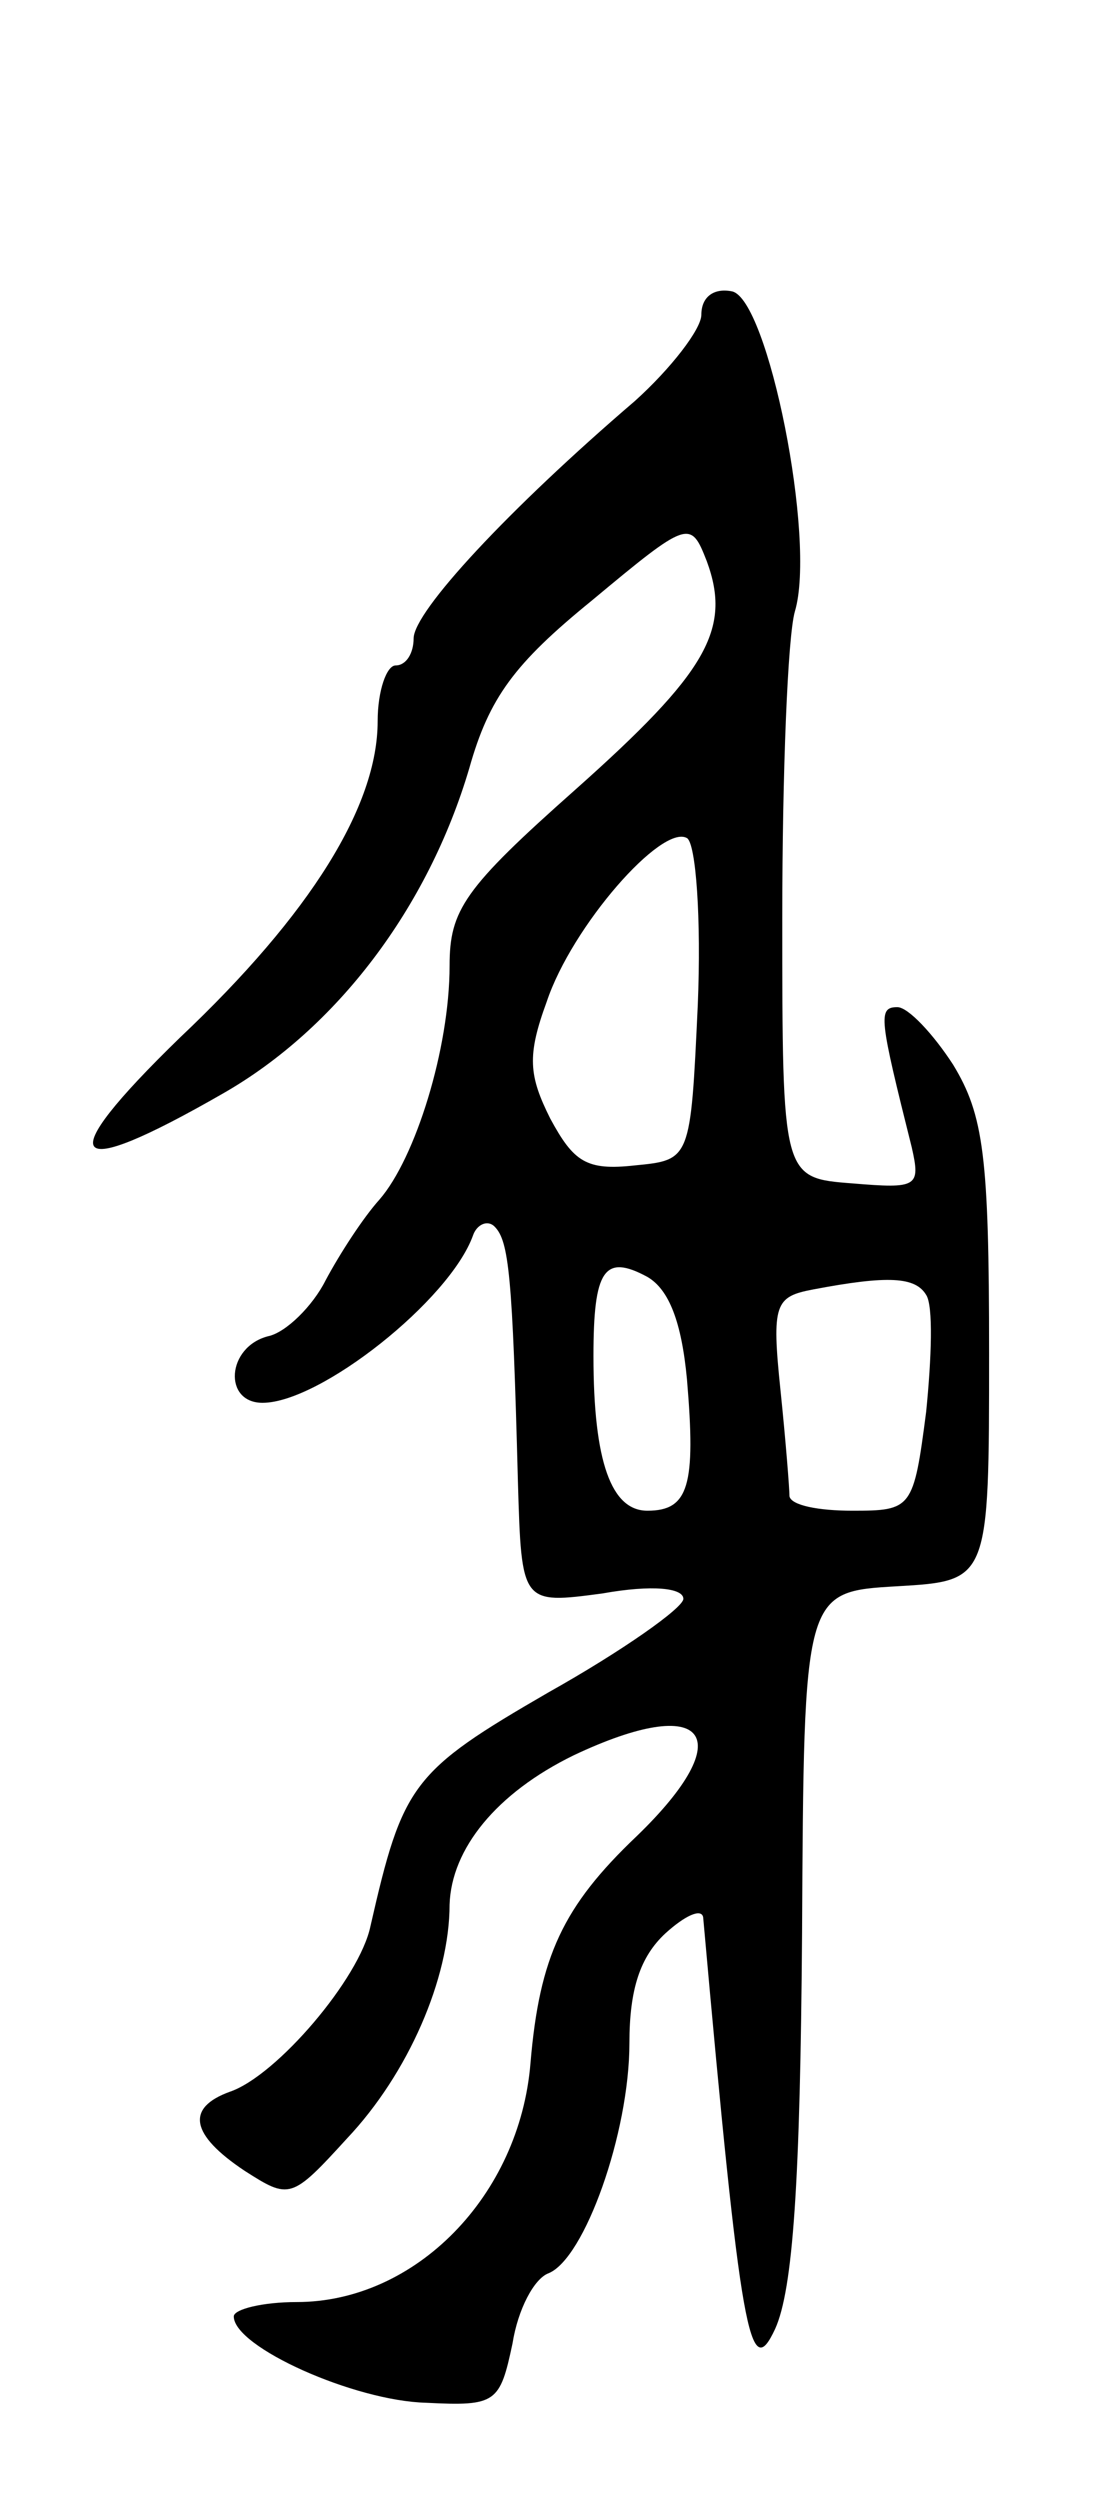 <svg version="1.0" xmlns="http://www.w3.org/2000/svg"
 width="61pt" height="139pt" viewBox="0 0 61 139"
 preserveAspectRatio="xMidYMid meet">
<g transform="translate(0,139) scale(0.1,-0.1)"
fill="#000000" stroke="none">
<path d="M390 1215 c0 -8 -17 -30 -37 -48 -70 -60 -123 -117 -123 -132 0 -8
-4 -15 -10 -15 -5 0 -10 -14 -10 -31 0 -47 -37 -107 -110 -176 -72 -70 -63
-81 24 -31 63 36 114 103 137 181 11 39 25 58 68 93 54 45 55 45 64 22 14 -38
0 -62 -73 -127 -62 -55 -70 -67 -70 -98 0 -46 -19 -107 -39 -130 -9 -10 -22
-30 -30 -45 -7 -14 -22 -29 -32 -31 -23 -6 -25 -37 -3 -37 32 0 104 57 117 93
2 6 8 9 12 5 8 -8 10 -27 13 -142 2 -68 2 -68 47 -62 28 5 45 3 45 -3 0 -5
-34 -29 -75 -52 -76 -44 -81 -51 -99 -130 -6 -29 -52 -83 -78 -92 -25 -9 -22
-24 8 -44 25 -16 26 -16 57 18 34 36 57 89 57 130 1 31 26 62 69 83 74 35 93
11 35 -45 -41 -39 -54 -67 -59 -126 -6 -74 -64 -133 -130 -133 -19 0 -35 -4
-35 -8 0 -17 67 -47 107 -48 39 -2 41 0 48 33 3 19 12 36 20 39 20 8 45 78 45
128 0 30 6 48 20 61 11 10 20 14 21 9 21 -235 26 -259 40 -229 10 22 14 82 15
220 1 190 1 190 53 193 51 3 51 3 51 130 0 109 -3 132 -20 160 -11 17 -25 32
-31 32 -11 0 -10 -6 8 -78 5 -22 3 -23 -33 -20 -39 3 -39 3 -39 148 0 80 3
156 7 170 12 40 -15 174 -35 178 -10 2 -17 -3 -17 -13z m-2 -384 c-4 -86 -4
-86 -35 -89 -27 -3 -34 2 -47 26 -12 24 -13 35 -2 65 14 42 64 99 78 91 5 -3
8 -45 6 -93z m-6 -208 c5 -59 1 -73 -22 -73 -20 0 -30 27 -30 86 0 48 6 57 30
44 12 -7 19 -25 22 -57z m133 47 c4 -6 3 -35 0 -65 -7 -54 -8 -55 -41 -55 -19
0 -34 3 -35 8 0 4 -2 30 -5 59 -5 48 -3 52 18 56 42 8 57 7 63 -3z"/>
</g>
</svg>
